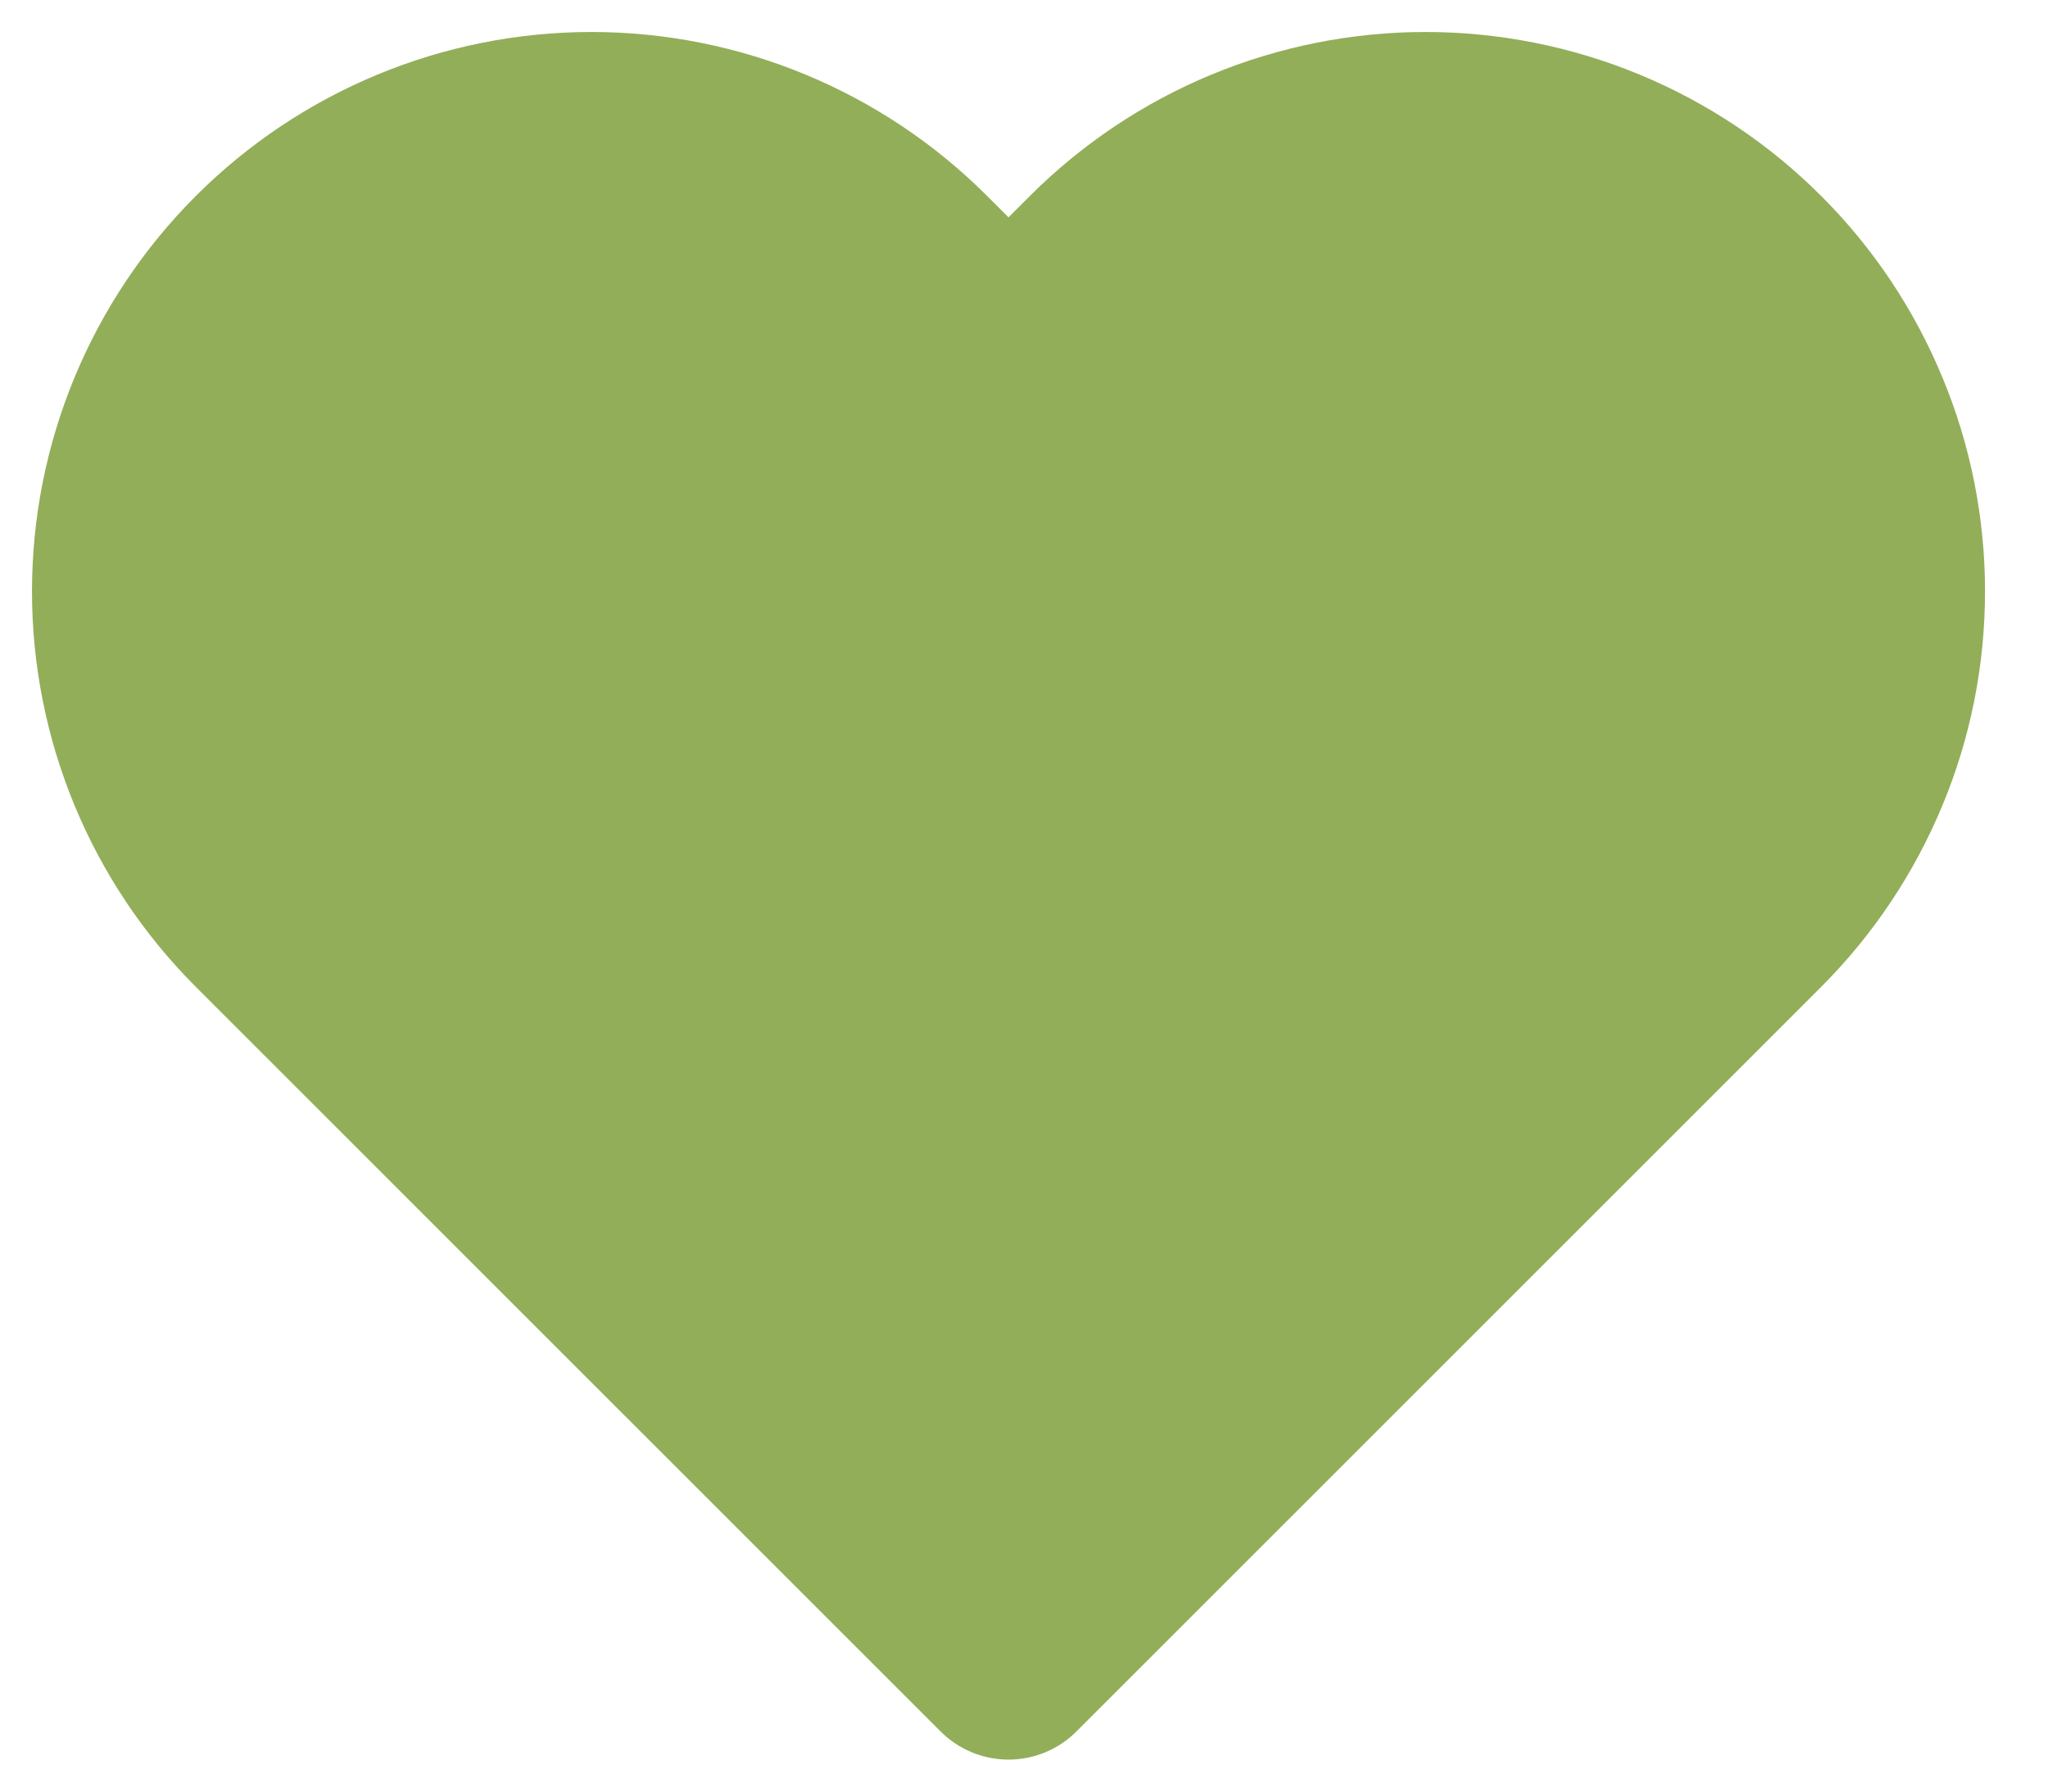<svg width="16" height="14" viewBox="0 0 16 14"  fill="#92AE59" xmlns="http://www.w3.org/2000/svg">
<path d="M13.697 2.061C13.361 1.725 12.962 1.458 12.523 1.276C12.083 1.094 11.613 1 11.137 1C10.661 1 10.191 1.094 9.751 1.276C9.312 1.458 8.913 1.725 8.577 2.061L7.879 2.759L7.181 2.061C6.502 1.382 5.581 1 4.621 1C3.661 1 2.74 1.382 2.061 2.061C1.381 2.74 1 3.661 1 4.621C1 5.582 1.381 6.503 2.061 7.182L2.758 7.879L7.879 13L13 7.879L13.697 7.182C14.034 6.845 14.3 6.446 14.482 6.007C14.665 5.568 14.758 5.097 14.758 4.621C14.758 4.146 14.665 3.675 14.482 3.236C14.3 2.796 14.034 2.397 13.697 2.061V2.061Z" stroke="#92AE59" stroke-width="1.5" stroke-linecap="round" stroke-linejoin="round"/>
</svg>
